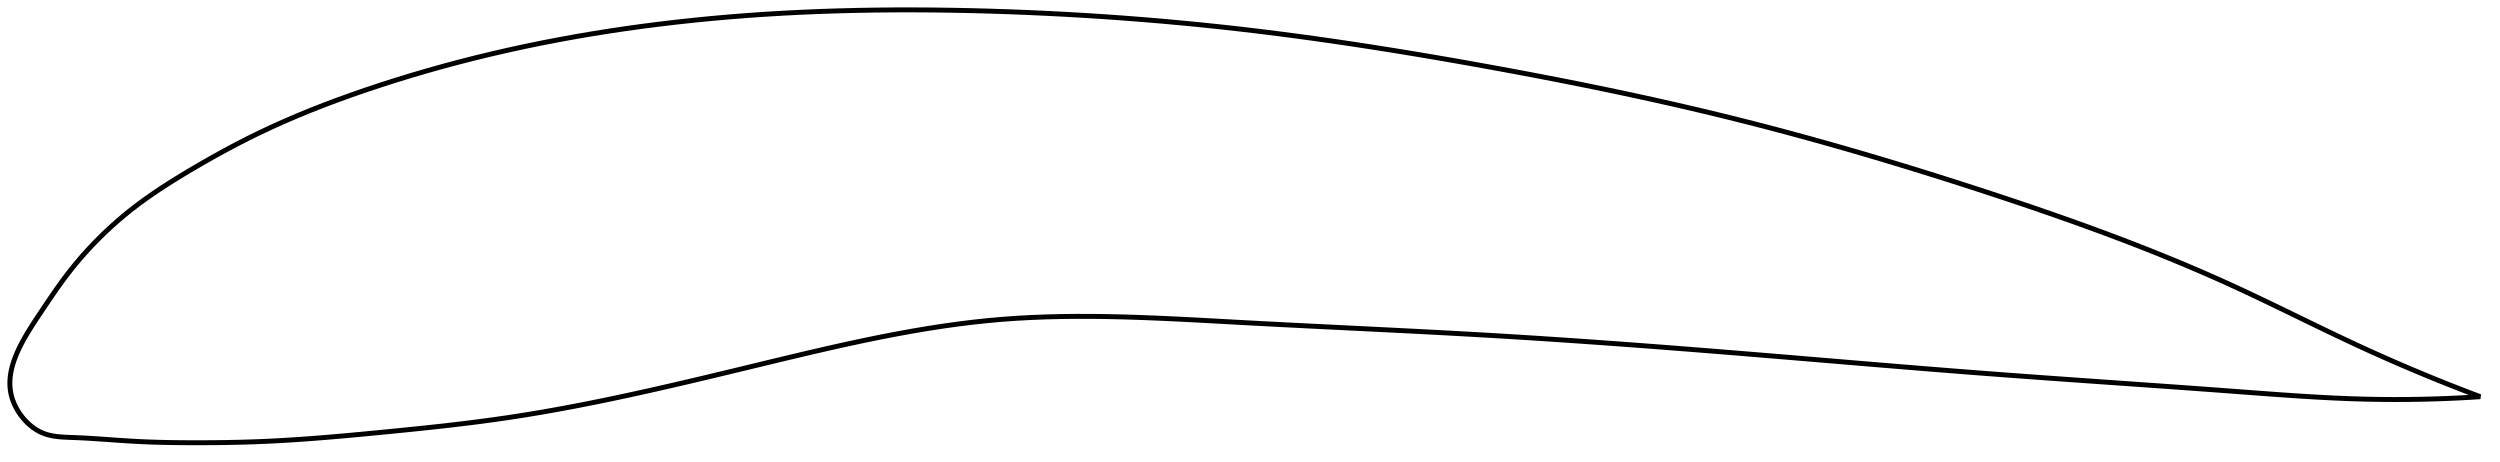 <?xml version="1.0" encoding="utf-8" ?>
<svg baseProfile="full" height="187.347" version="1.1" width="1012.73" xmlns="http://www.w3.org/2000/svg" xmlns:ev="http://www.w3.org/2001/xml-events" xmlns:xlink="http://www.w3.org/1999/xlink"><defs /><polygon fill="none" points="1004.73,160.697 1000.98,159.279 996.513,157.559 991.885,155.741 987.092,153.818 982.13,151.786 976.995,149.638 971.689,147.369 966.219,144.976 960.593,142.459 954.829,139.82 948.949,137.066 942.976,134.217 936.929,131.297 930.827,128.333 924.682,125.348 918.502,122.366 912.288,119.405 906.033,116.483 899.725,113.612 893.35,110.793 886.897,108.02 880.357,105.285 873.721,102.584 866.981,99.912 860.129,97.265 853.161,94.638 846.073,92.029 838.862,89.435 831.531,86.854 824.085,84.285 816.531,81.729 808.885,79.186 801.165,76.658 793.393,74.151 785.592,71.672 777.779,69.23 769.969,66.831 762.176,64.481 754.407,62.182 746.668,59.939 738.961,57.751 731.284,55.621 723.633,53.546 716.002,51.528 708.382,49.563 700.761,47.651 693.126,45.788 685.464,43.97 677.764,42.192 670.018,40.452 662.219,38.745 654.363,37.07 646.446,35.425 638.468,33.808 630.432,32.219 622.343,30.656 614.21,29.12 606.044,27.611 597.861,26.13 589.678,24.679 581.509,23.265 573.366,21.891 565.259,20.561 557.194,19.278 549.175,18.043 541.204,16.859 533.28,15.727 525.402,14.648 517.563,13.622 509.76,12.651 501.983,11.734 494.225,10.872 486.476,10.064 478.73,9.308 470.981,8.602 463.225,7.948 455.459,7.344 447.68,6.789 439.889,6.284 432.087,5.829 424.277,5.424 416.461,5.069 408.645,4.763 400.837,4.506 393.042,4.3 385.27,4.146 377.528,4.045 369.82,4.0 362.152,4.012 354.529,4.082 346.954,4.212 339.429,4.402 331.956,4.653 324.536,4.966 317.17,5.343 309.857,5.782 302.596,6.286 295.388,6.854 288.23,7.487 281.122,8.185 274.064,8.949 267.054,9.779 260.091,10.674 253.175,11.636 246.304,12.664 239.476,13.76 232.691,14.924 225.946,16.157 219.241,17.459 212.574,18.832 205.943,20.276 199.346,21.792 192.783,23.381 186.255,25.043 179.769,26.777 173.334,28.579 166.964,30.445 160.675,32.369 154.485,34.344 148.414,36.361 142.478,38.414 136.691,40.502 131.057,42.625 125.575,44.782 120.239,46.977 115.042,49.212 109.973,51.493 105.021,53.823 100.174,56.209 95.422,58.652 90.762,61.14 86.206,63.656 81.776,66.176 77.497,68.675 73.397,71.129 69.499,73.535 65.809,75.897 62.325,78.222 59.036,80.518 55.929,82.792 52.991,85.053 50.209,87.306 47.569,89.55 45.063,91.781 42.681,93.997 40.417,96.196 38.265,98.375 36.218,100.532 34.273,102.667 32.424,104.777 30.667,106.861 28.999,108.918 27.416,110.947 25.906,112.951 24.461,114.927 23.073,116.874 21.738,118.788 20.452,120.662 19.211,122.492 18.014,124.273 16.857,126.003 15.739,127.679 14.667,129.298 13.647,130.86 12.682,132.368 11.774,133.823 10.923,135.229 10.129,136.589 9.389,137.908 8.703,139.188 8.07,140.432 7.486,141.643 6.952,142.825 6.465,143.978 6.025,145.107 5.63,146.212 5.279,147.295 4.972,148.359 4.708,149.405 4.486,150.433 4.306,151.447 4.167,152.446 4.07,153.433 4.014,154.408 4.0,155.372 4.028,156.327 4.098,157.274 4.211,158.213 4.367,159.145 4.568,160.072 4.815,160.994 5.107,161.911 5.444,162.823 5.825,163.728 6.249,164.623 6.714,165.509 7.221,166.383 7.768,167.243 8.356,168.087 8.984,168.913 9.652,169.719 10.36,170.503 11.109,171.26 11.899,171.989 12.731,172.686 13.604,173.345 14.52,173.964 15.481,174.536 16.487,175.055 17.539,175.515 18.64,175.91 19.792,176.241 20.998,176.512 22.26,176.729 23.582,176.896 24.966,177.02 26.416,177.11 27.932,177.175 29.518,177.232 31.172,177.296 32.897,177.375 34.696,177.469 36.575,177.577 38.537,177.701 40.587,177.838 42.729,177.986 44.967,178.145 47.306,178.31 49.751,178.478 52.31,178.643 54.993,178.798 57.814,178.937 60.79,179.057 63.94,179.158 67.283,179.238 70.841,179.296 74.637,179.333 78.688,179.347 83.003,179.341 87.579,179.31 92.407,179.246 97.471,179.14 102.762,178.981 108.279,178.755 114.04,178.457 120.065,178.084 126.372,177.634 132.969,177.108 139.851,176.512 146.992,175.853 154.336,175.148 161.795,174.415 169.269,173.656 176.68,172.866 183.98,172.04 191.151,171.17 198.202,170.248 205.157,169.262 212.06,168.2 218.959,167.058 225.896,165.834 232.911,164.524 240.037,163.126 247.305,161.637 254.742,160.053 262.368,158.374 270.193,156.601 278.212,154.741 286.4,152.806 294.707,150.818 303.055,148.803 311.343,146.799 319.474,144.844 327.38,142.972 335.027,141.203 342.409,139.549 349.533,138.015 356.418,136.6 363.087,135.305 369.568,134.126 375.888,133.06 382.072,132.103 388.149,131.255 394.145,130.514 400.086,129.879 406.002,129.351 411.92,128.929 417.867,128.605 423.869,128.372 429.951,128.223 436.135,128.156 442.446,128.166 448.91,128.248 455.55,128.401 462.393,128.621 469.464,128.902 476.788,129.24 484.383,129.627 492.261,130.053 500.421,130.503 508.839,130.96 517.47,131.413 526.259,131.862 535.148,132.306 544.083,132.748 553.017,133.189 561.914,133.631 570.749,134.076 579.508,134.529 588.188,134.991 596.797,135.468 605.347,135.962 613.861,136.478 622.36,137.015 630.863,137.573 639.383,138.152 647.932,138.753 656.52,139.373 665.152,140.014 673.83,140.673 682.554,141.35 691.317,142.043 700.112,142.75 708.926,143.469 717.741,144.196 726.545,144.929 735.328,145.663 744.082,146.396 752.804,147.126 761.495,147.849 770.157,148.563 778.796,149.268 787.421,149.961 796.043,150.641 804.678,151.307 813.341,151.959 822.05,152.6 830.809,153.232 839.619,153.859 848.47,154.483 857.341,155.105 866.202,155.726 875.016,156.347 883.738,156.967 892.318,157.586 900.709,158.202 908.867,158.812 916.758,159.404 924.363,159.956 931.675,160.452 938.699,160.879 945.444,161.231 951.923,161.503 958.154,161.692 964.15,161.801 969.928,161.841 975.501,161.817 980.884,161.736 986.088,161.604 991.125,161.426 996.005,161.206 1000.738,160.949 1004.73,160.697" stroke="black" stroke-width="2.0" /></svg>
